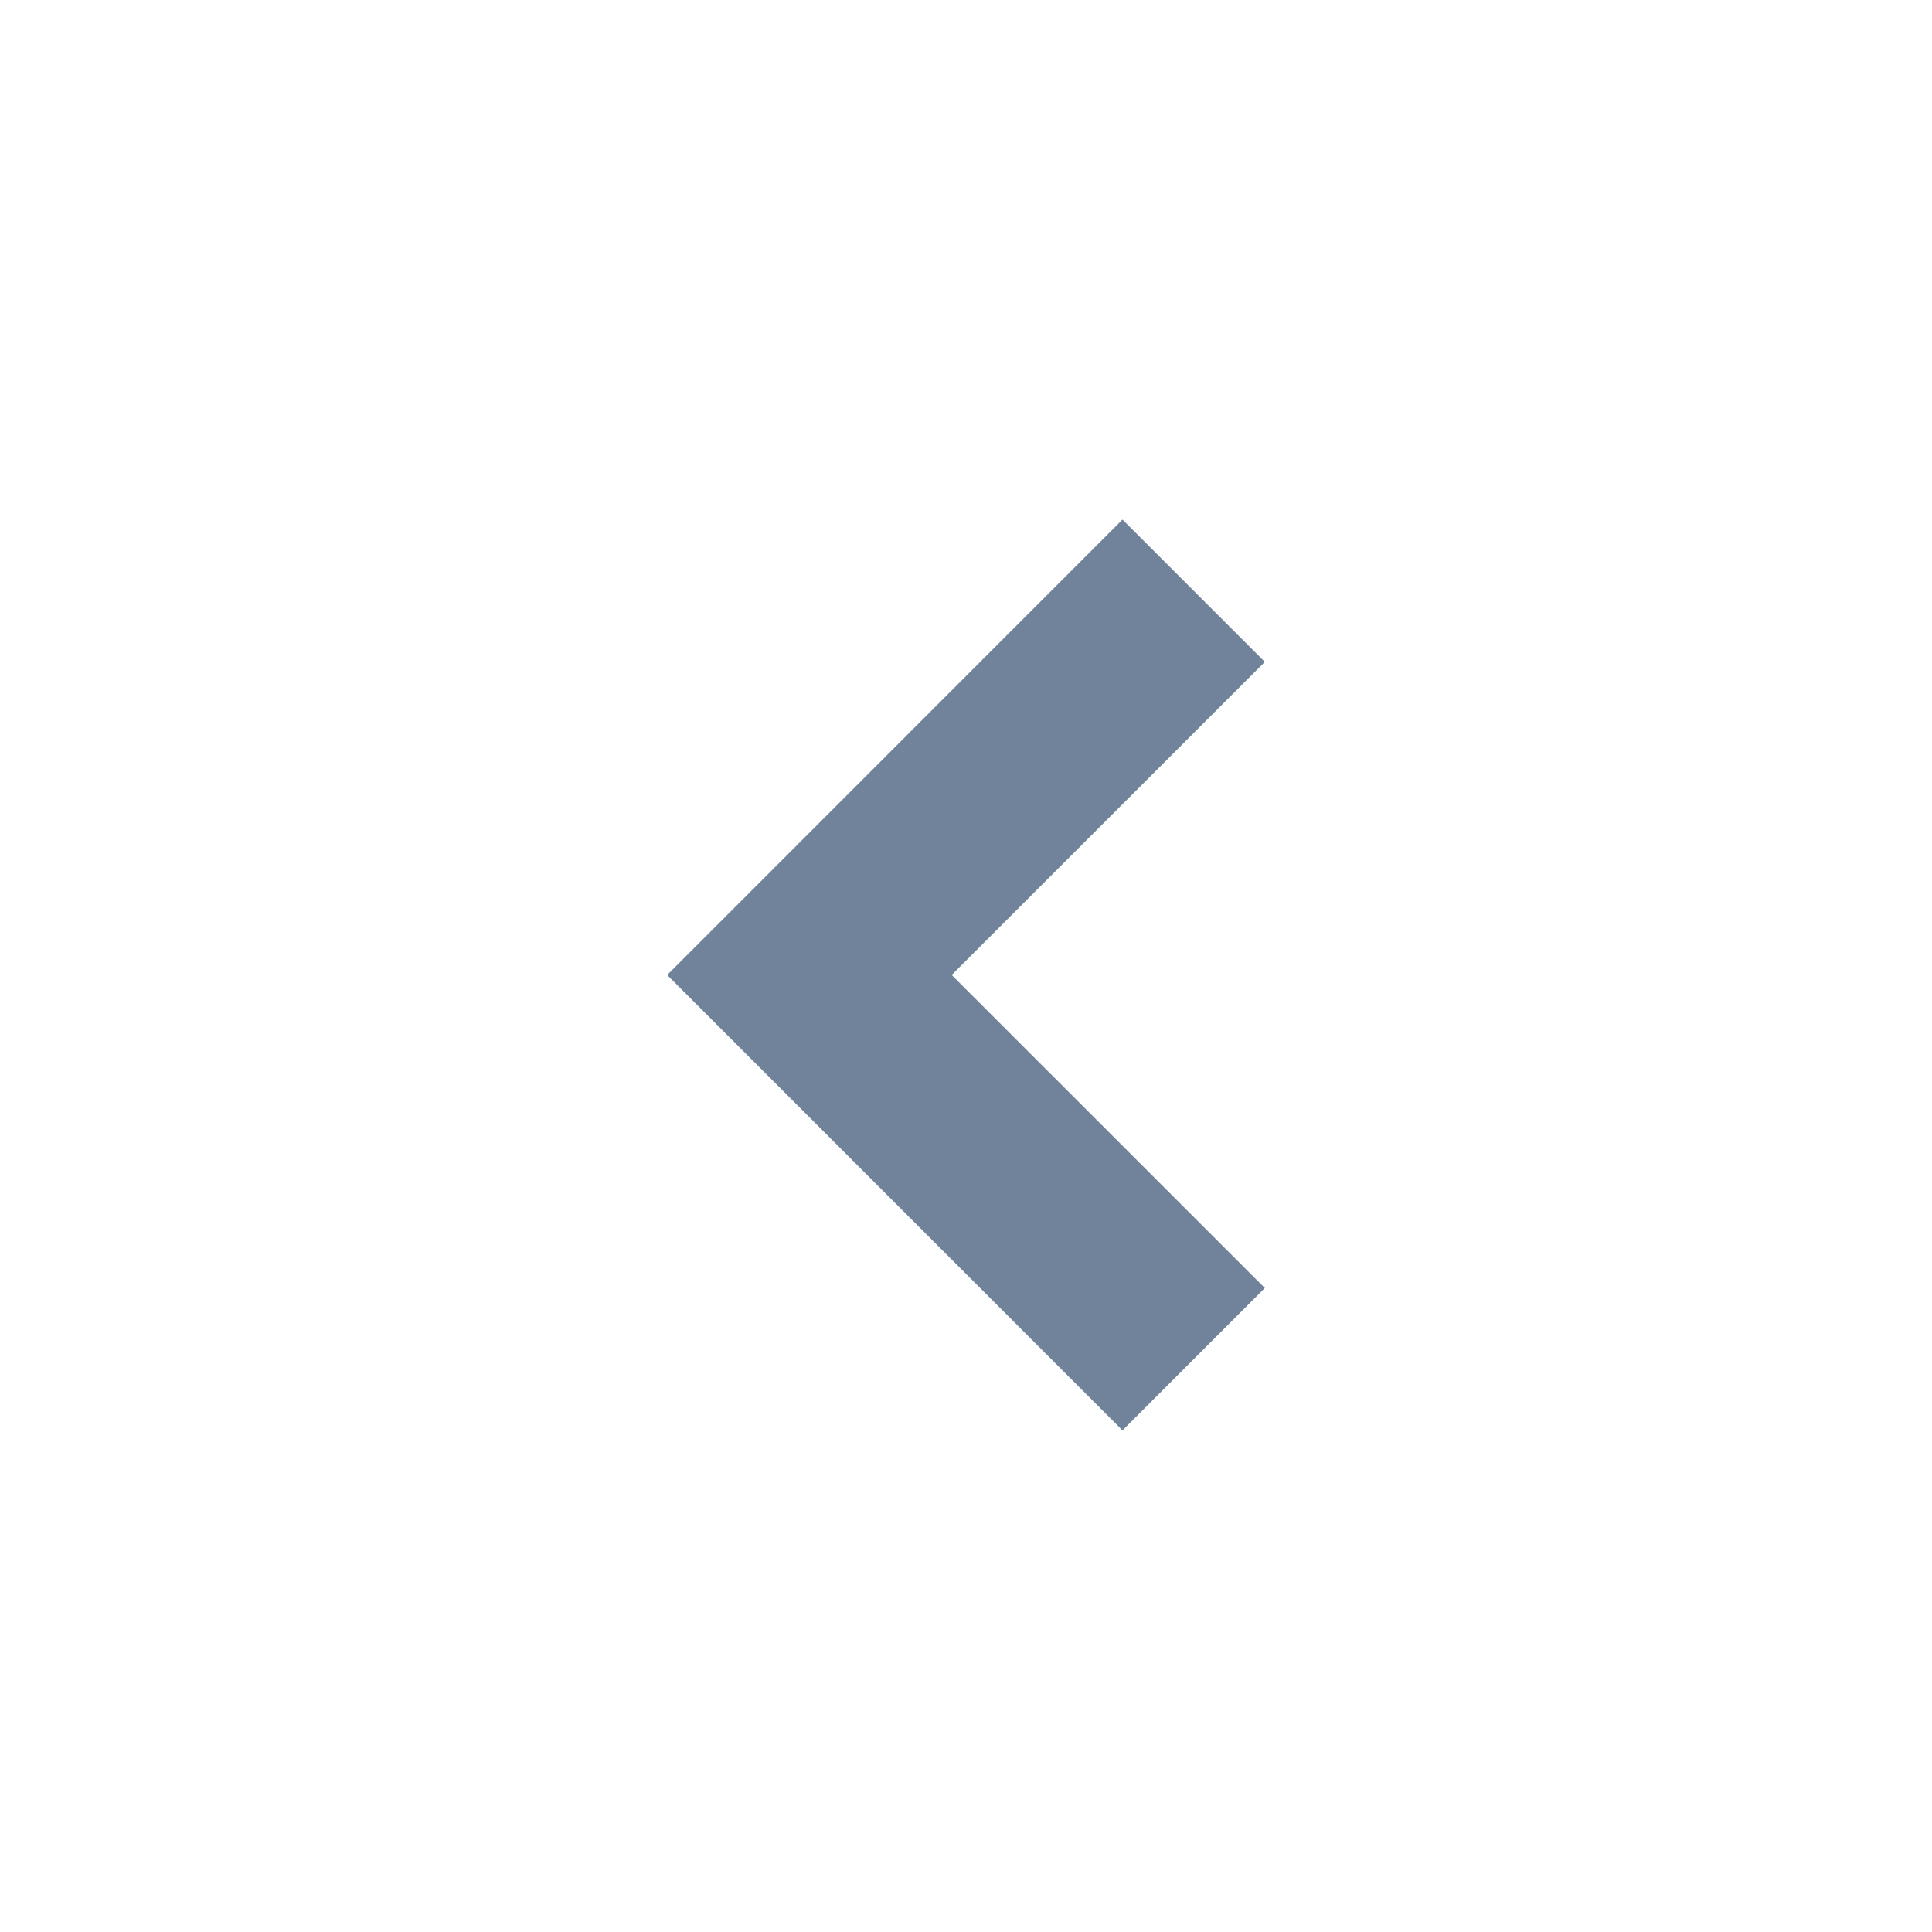 <svg width="25" height="25" viewBox="0 0 25 25" fill="none" xmlns="http://www.w3.org/2000/svg">
<path fill-rule="evenodd" clip-rule="evenodd" d="M12.314 12.615L16.367 16.667L14.525 18.509L8.633 12.616L10.475 10.774L14.525 6.723L16.367 8.565L12.315 12.616L12.314 12.615Z" fill="#71839B"/>
</svg>
